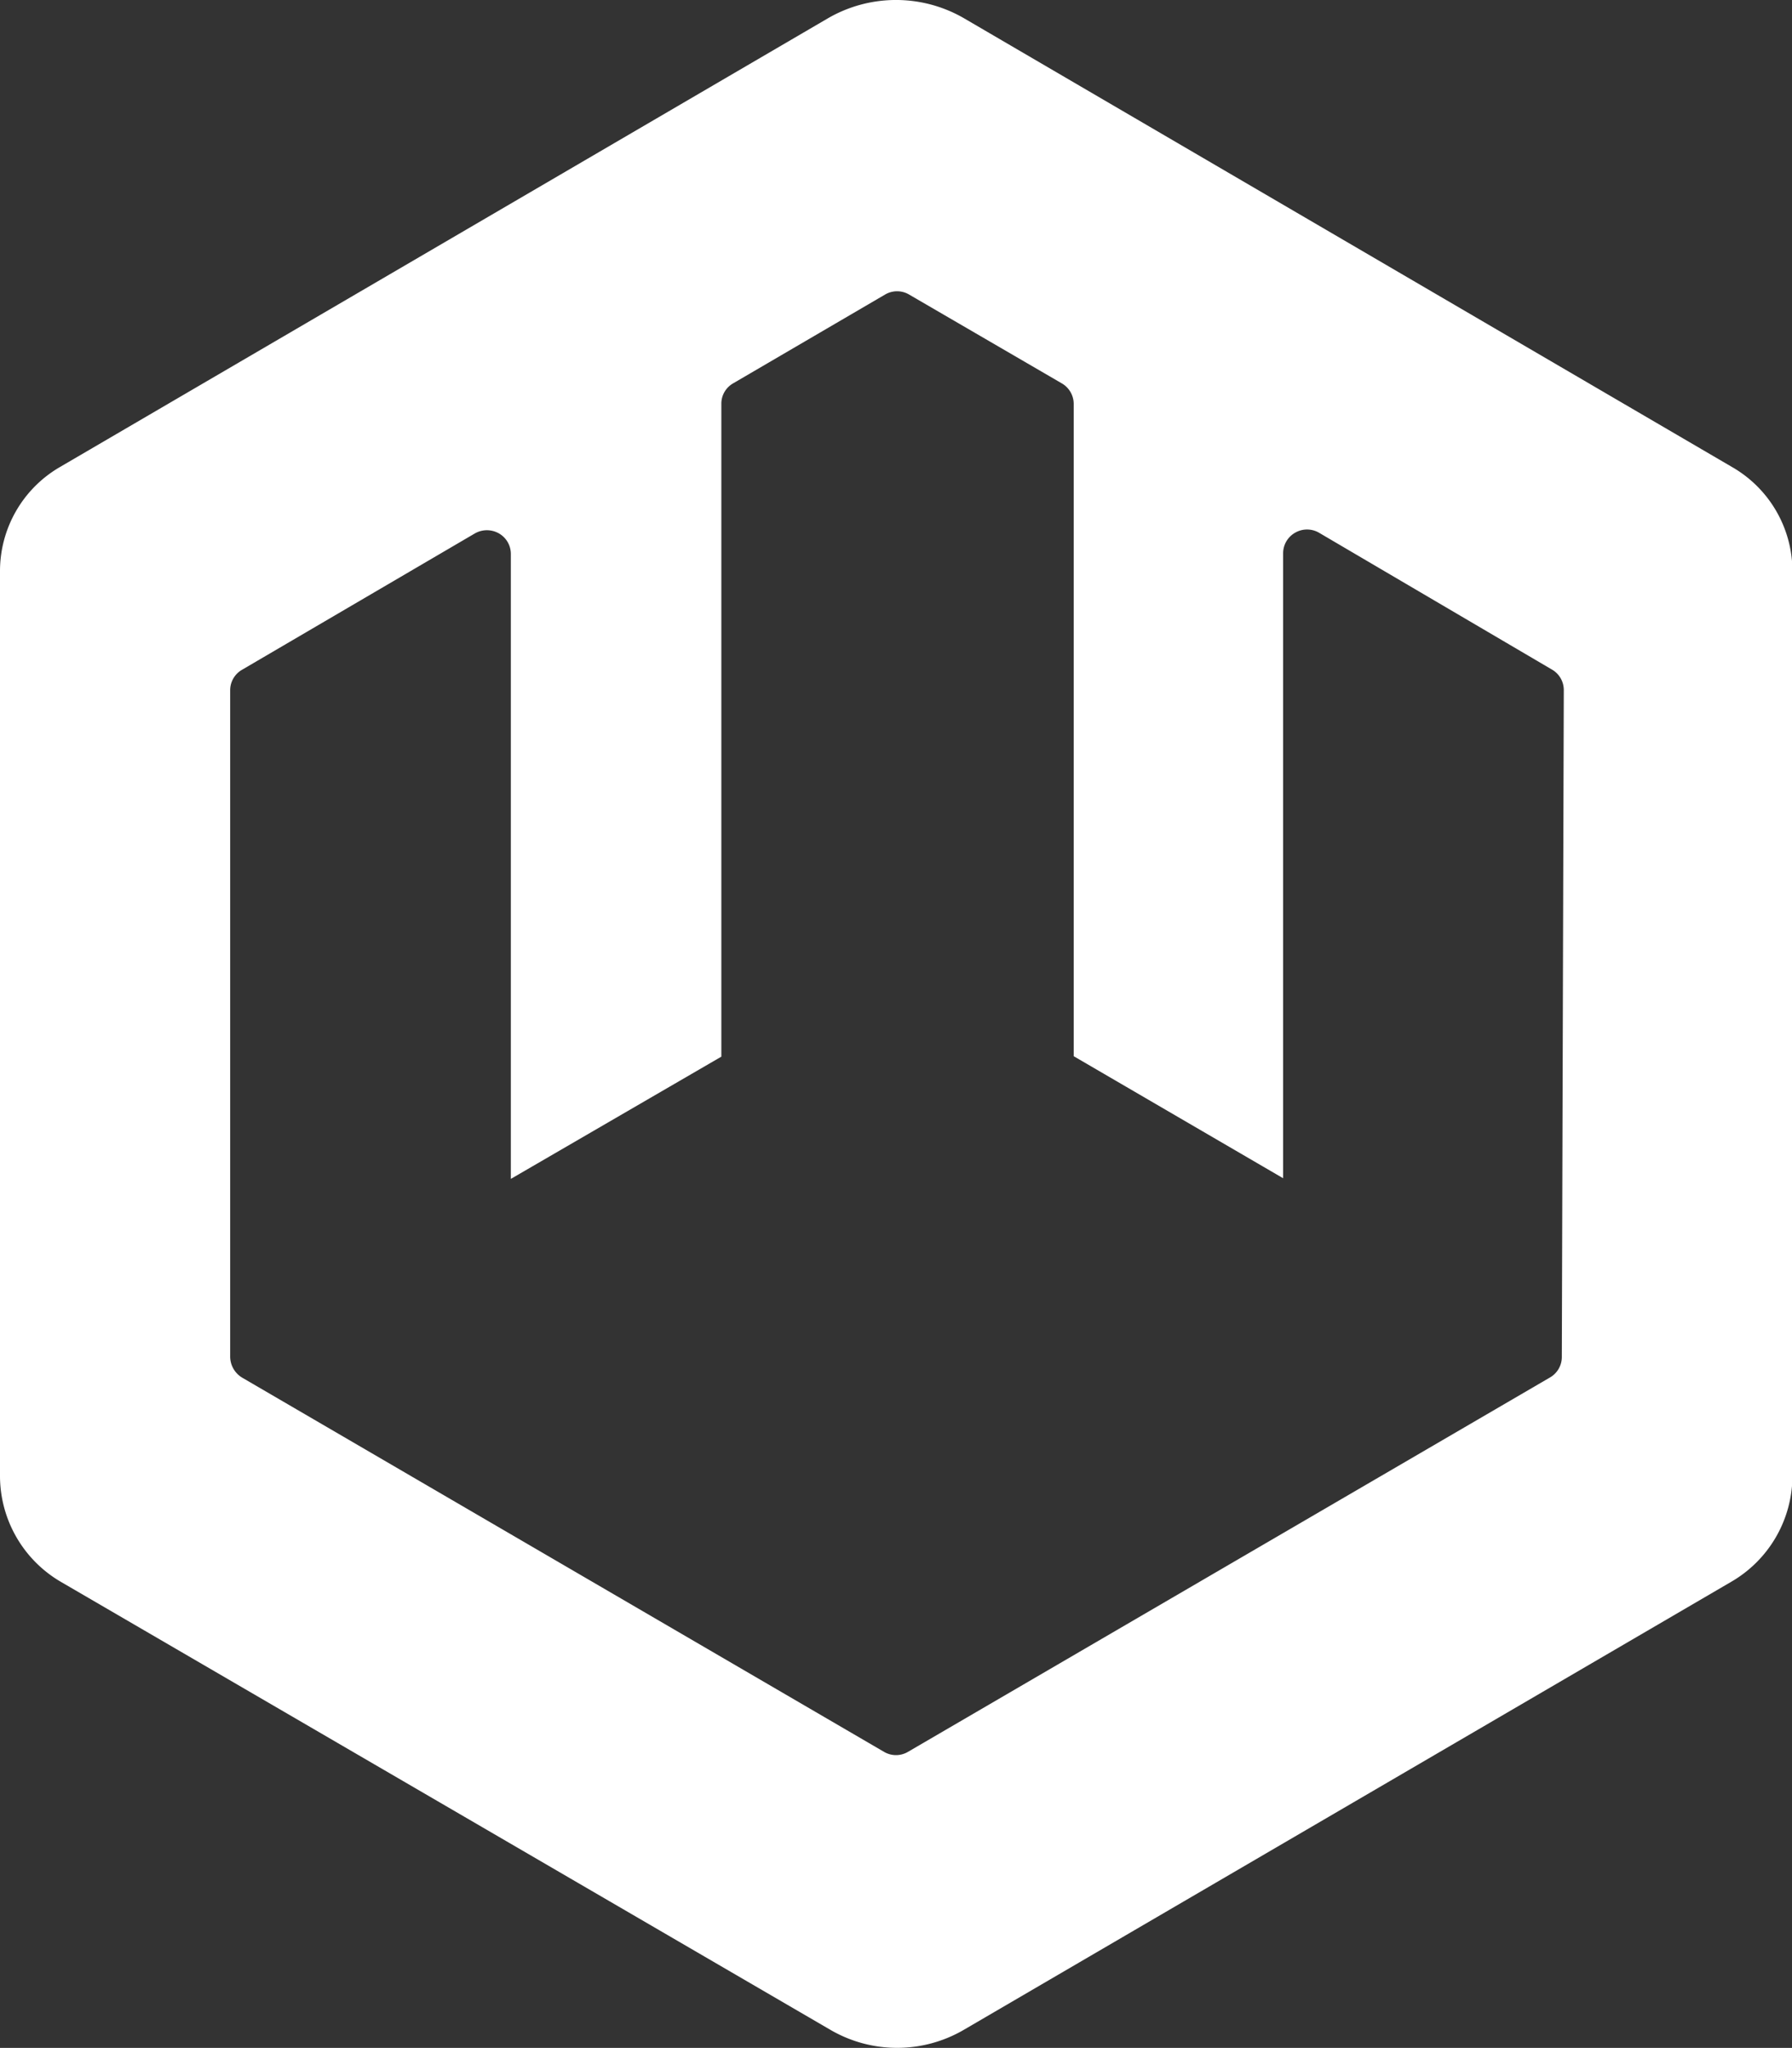 <svg xmlns="http://www.w3.org/2000/svg" viewBox="0 0 81.98 93.65"><rect x="0" y="0" width="81.98" height="93.65" fill="#333333" stroke="none"/><defs><style>.cls-1{fill:#fff}</style></defs><g id="Layer_2" data-name="Layer 2"><g id="Layer_1-2" data-name="Layer 1"><path d="M79.26,21.37,44.11.84a6.21,6.21,0,0,0-6.24,0L2.72,21.37A5.5,5.5,0,0,0,0,26.11V67.49a5.61,5.61,0,0,0,2.79,4.85L38,92.83a6.06,6.06,0,0,0,6.08,0L79.19,72.34A5.61,5.61,0,0,0,82,67.49V26.11A5.5,5.5,0,0,0,79.26,21.37ZM71.45,62.06a1.08,1.08,0,0,1-.54.93L41.54,80.11a1.08,1.08,0,0,1-1.1,0L11.08,63a1.13,1.13,0,0,1-.55-1V31.56a1.08,1.08,0,0,1,.54-.93l10.66-6.24a1.11,1.11,0,0,1,1.09,0,1.08,1.08,0,0,1,.55.94V53.91L33,48.32V18.47a1.07,1.07,0,0,1,.54-.94l6.95-4.06a1.08,1.08,0,0,1,1.1,0l7,4.07a1.09,1.09,0,0,1,.53.94V48.3l9.58,5.58V25.3a1.08,1.08,0,0,1,.55-.94,1.09,1.09,0,0,1,1.09,0l10.66,6.26a1.08,1.08,0,0,1,.54.93Z" class="cls-1"/></g></g></svg>